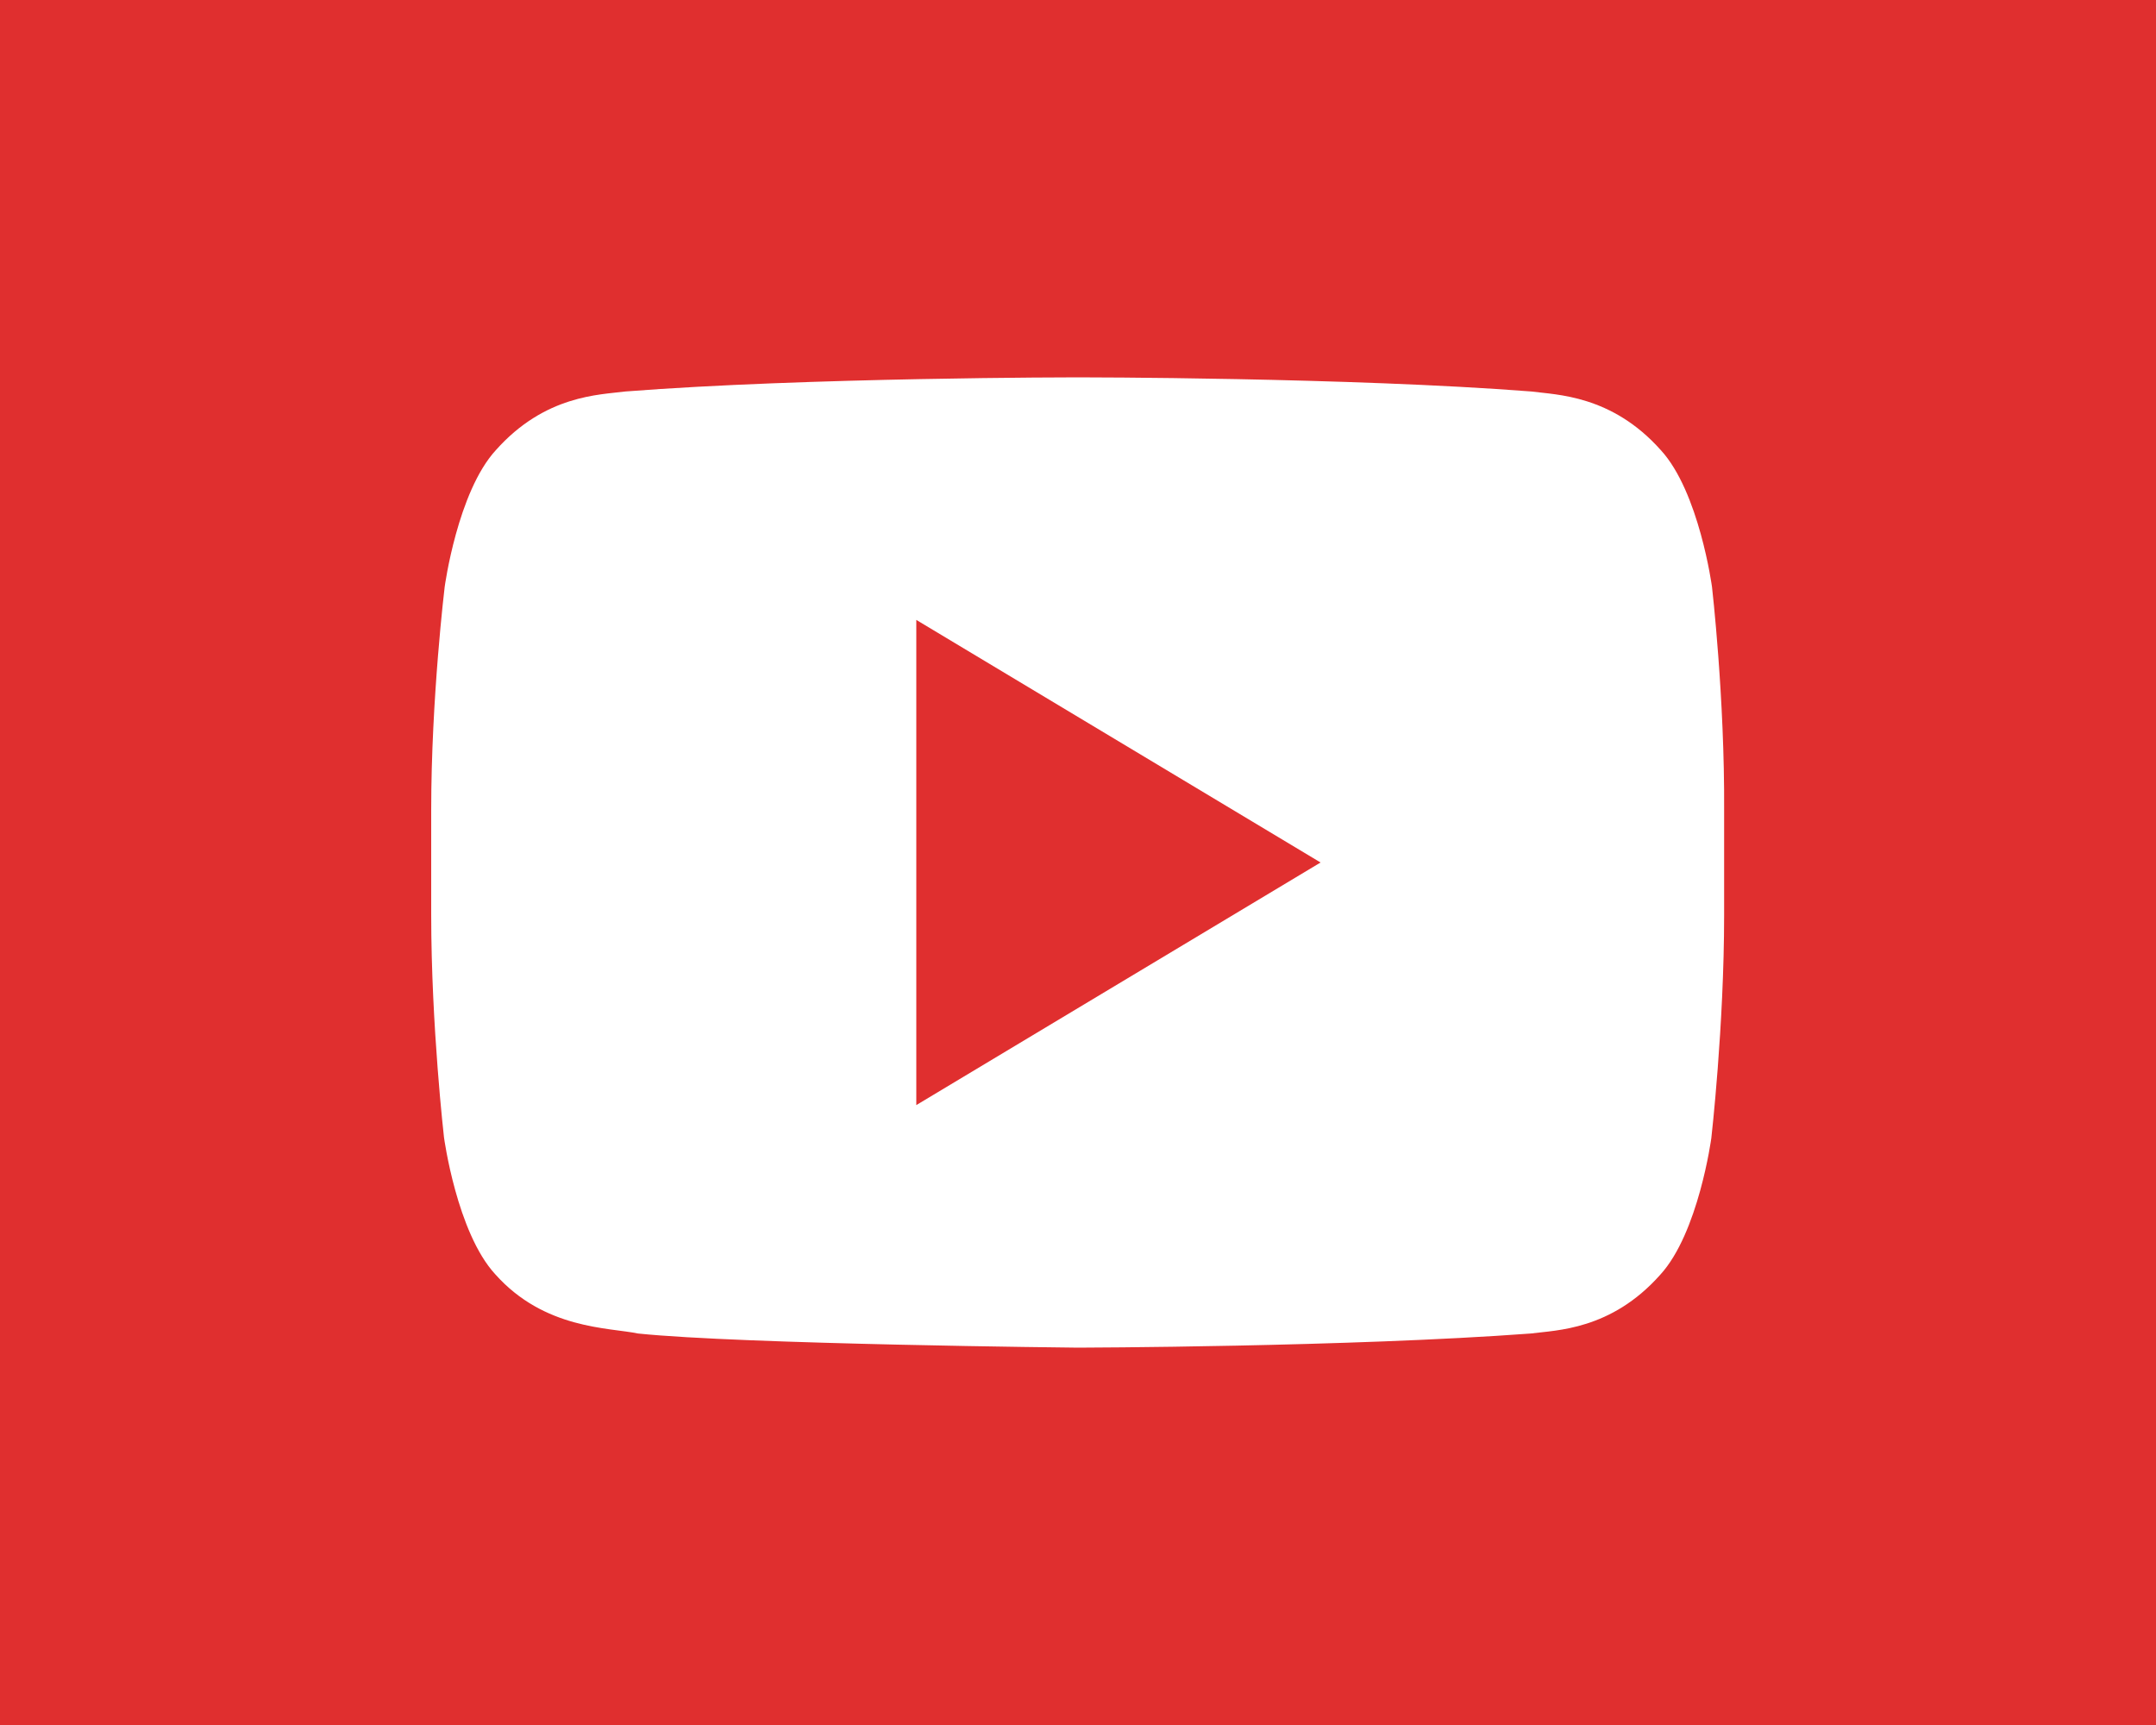 <?xml version="1.0" encoding="utf-8"?>
<!-- Generator: Adobe Illustrator 19.0.0, SVG Export Plug-In . SVG Version: 6.00 Build 0)  -->
<svg version="1.1" xmlns="http://www.w3.org/2000/svg" xmlns:xlink="http://www.w3.org/1999/xlink" x="0px" y="0px"
	 viewBox="0 0 320 256" style="enable-background:new 0 0 320 256;" xml:space="preserve">
<style type="text/css">
	.st0{fill:#E02F2F;}
	.st1{fill:#FFFFFF;}
</style>
<g id="Guides">
</g>
<g id="Layer_2">
	<rect id="XMLID_1_" class="st0" width="320" height="256"/>
	<g id="XMLID_9_">
		<path id="XMLID_7_" class="st1" d="M254.1,87.1c0,0-1.9-14.1-7.6-20.3c-7.3-8.2-15.5-8.2-19.2-8.7C200.3,56,160,56,160,56H160
			c0,0-40.3,0-67.2,2.1c-3.8,0.5-11.9,0.5-19.2,8.7c-5.7,6.2-7.6,20.3-7.6,20.3S64,103.6,64,120.2v15.5c0,16.6,1.9,33.1,1.9,33.1
			s1.9,14.1,7.6,20.3c7.3,8.2,16.9,7.9,21.2,8.8c15.4,1.6,65.3,2.1,65.3,2.1s40.3-0.1,67.2-2.1c3.8-0.5,11.9-0.5,19.2-8.7
			c5.7-6.2,7.6-20.3,7.6-20.3s1.9-16.6,1.9-33.1v-15.5C256,103.6,254.1,87.1,254.1,87.1z"/>
		<polygon id="XMLID_6_" class="st0" points="136,92 136,164 196,128 		"/>
	</g>
</g>
</svg>
